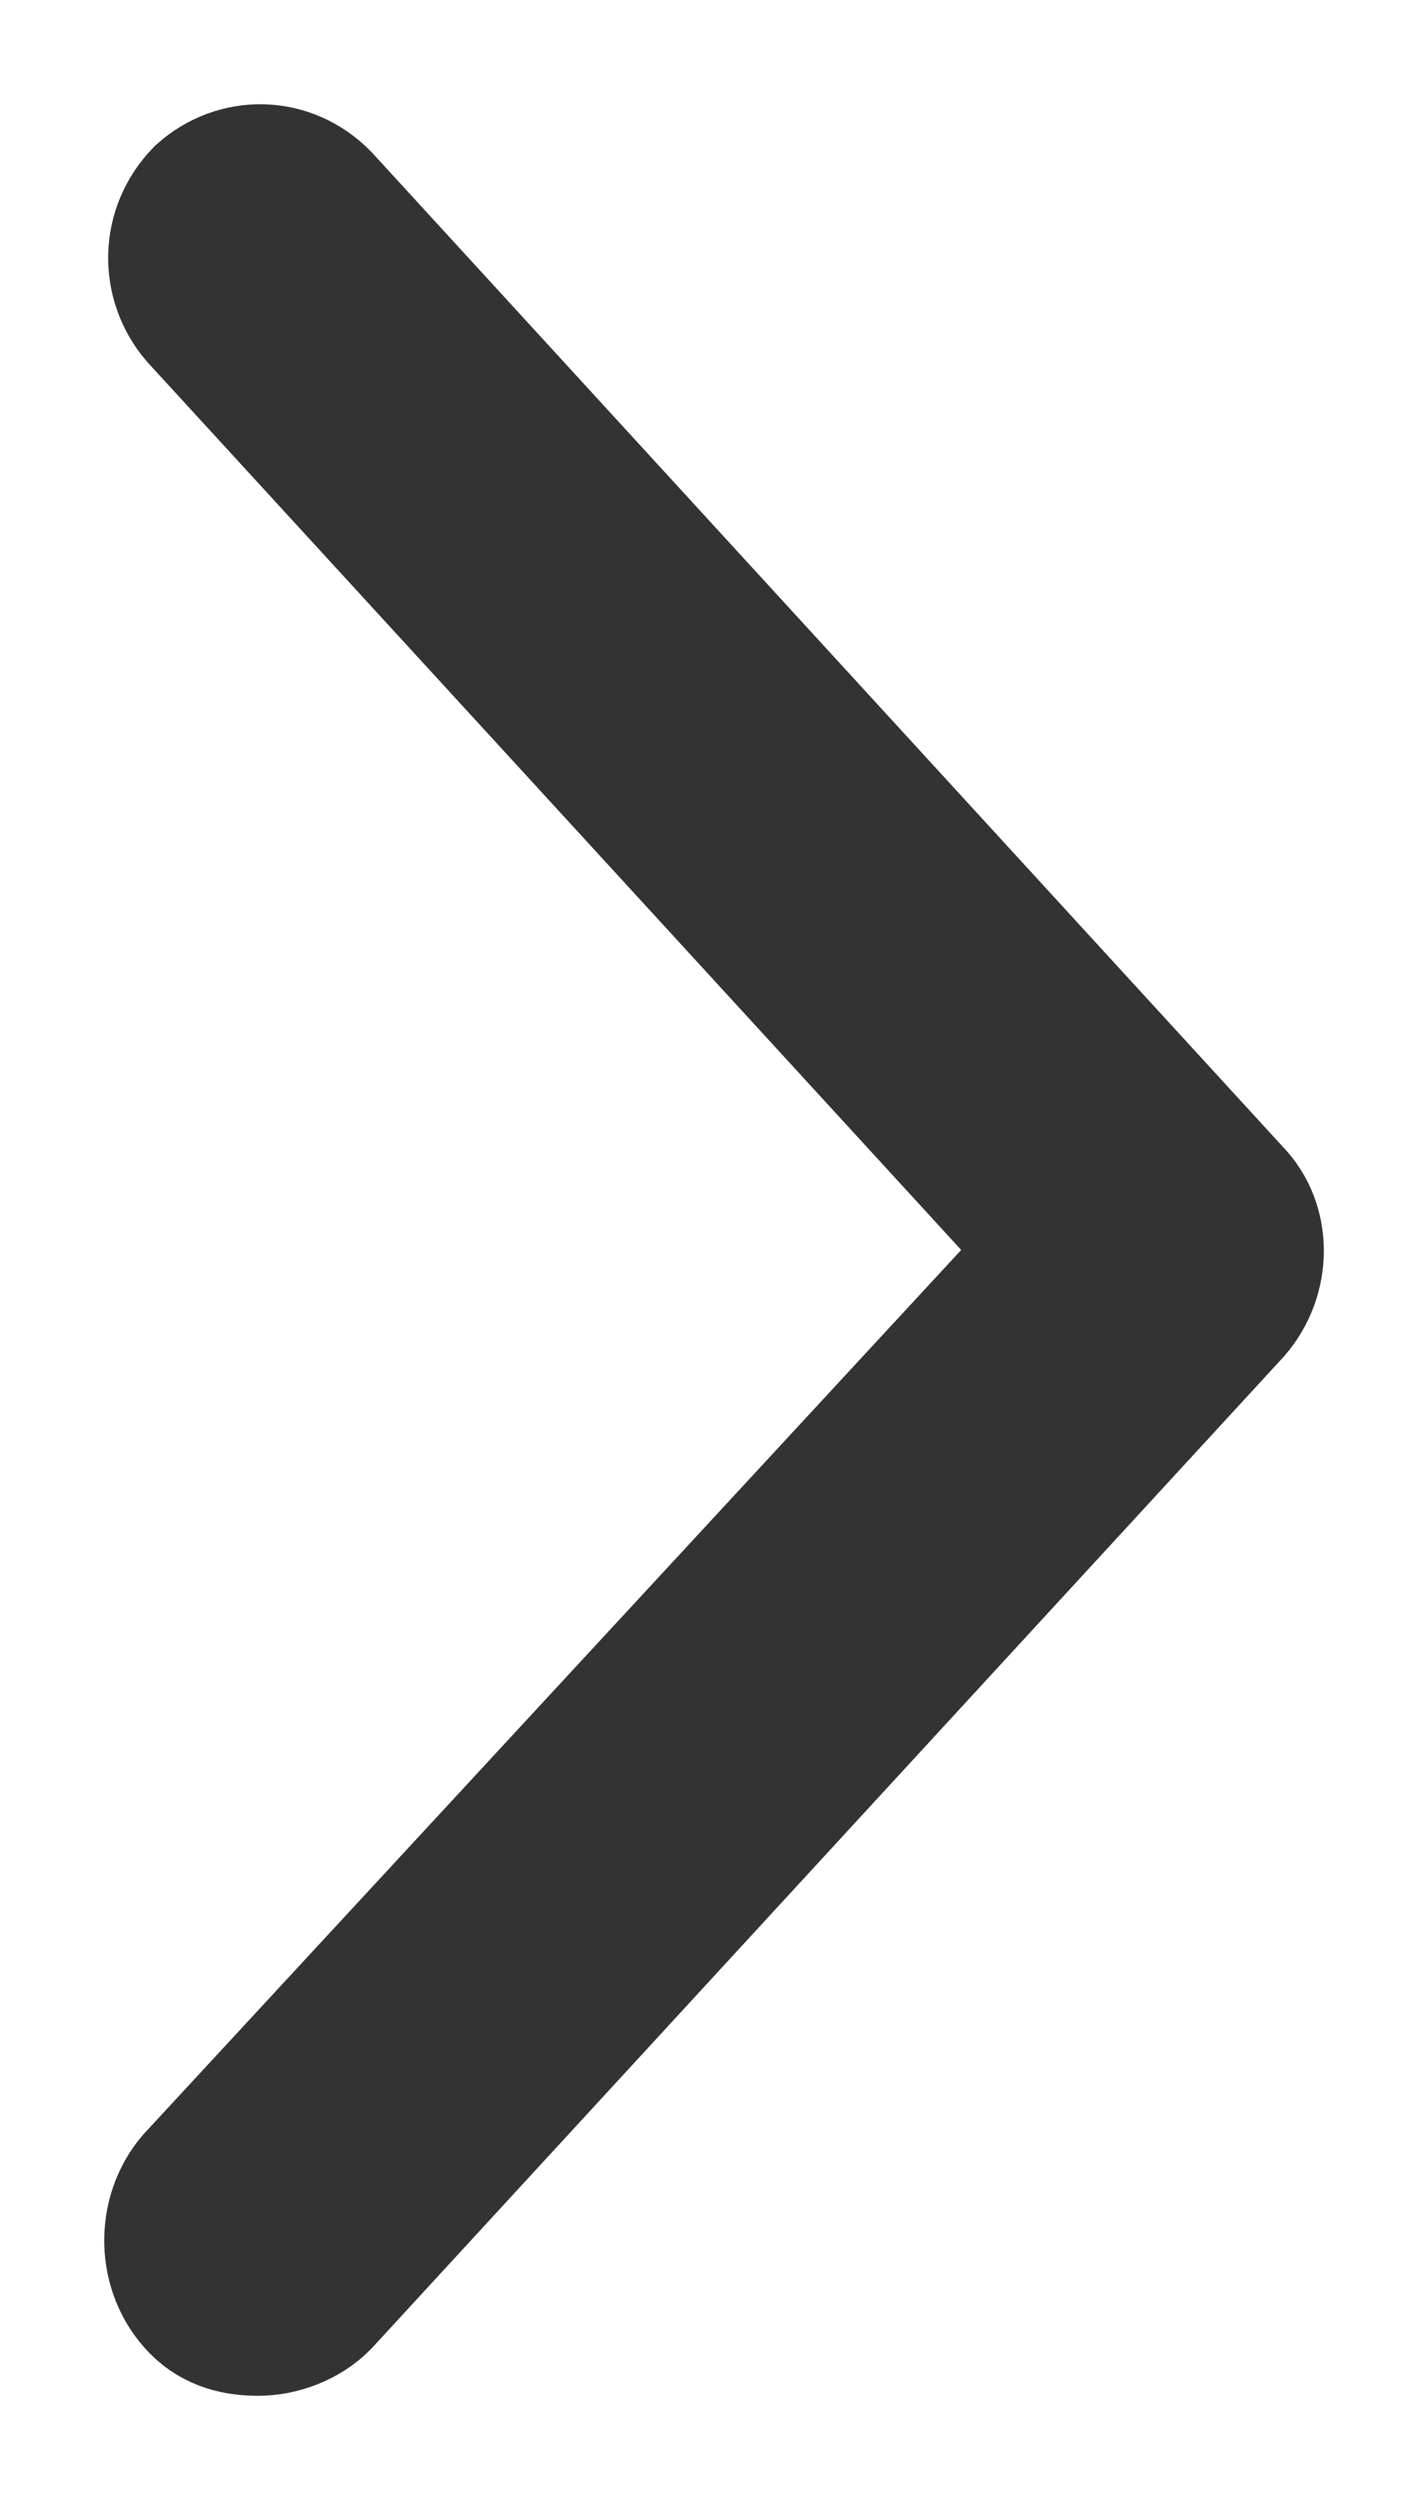 <?xml version="1.0" encoding="UTF-8"?>
<svg width="8px" height="14px" viewBox="0 0 8 14" version="1.1" xmlns="http://www.w3.org/2000/svg" xmlns:xlink="http://www.w3.org/1999/xlink">
    <!-- Generator: Sketch 46.2 (44496) - http://www.bohemiancoding.com/sketch -->
    <title>Shape@3x</title>
    <desc>Created with Sketch.</desc>
    <defs></defs>
    <g id="HOME-SCRREN-V3" stroke="none" stroke-width="1" fill="none" fill-rule="evenodd">
        <g id="HOME-SCREEN-3.3" transform="translate(-1293, -2647)" stroke="#333333" stroke-width="0.833" fill="#333333" fill-rule="nonzero">
            <g id="HEADER" transform="translate(100, 2619)">
                <g id="SEE-MORE" transform="translate(1115, 29)">
                    <path d="M79.136,11.887 C79.225,11.977 79.336,12 79.447,12 C79.558,12 79.691,11.955 79.78,11.864 L84.883,6.318 C85.039,6.137 85.039,5.866 84.883,5.707 L79.78,0.139 C79.602,-0.042 79.336,-0.042 79.158,0.116 C78.981,0.297 78.981,0.569 79.136,0.75 L83.951,6.001 L79.114,11.23 C78.959,11.411 78.959,11.706 79.136,11.887 Z" id="Shape"></path>
                </g>
            </g>
        </g>
    </g>
</svg>